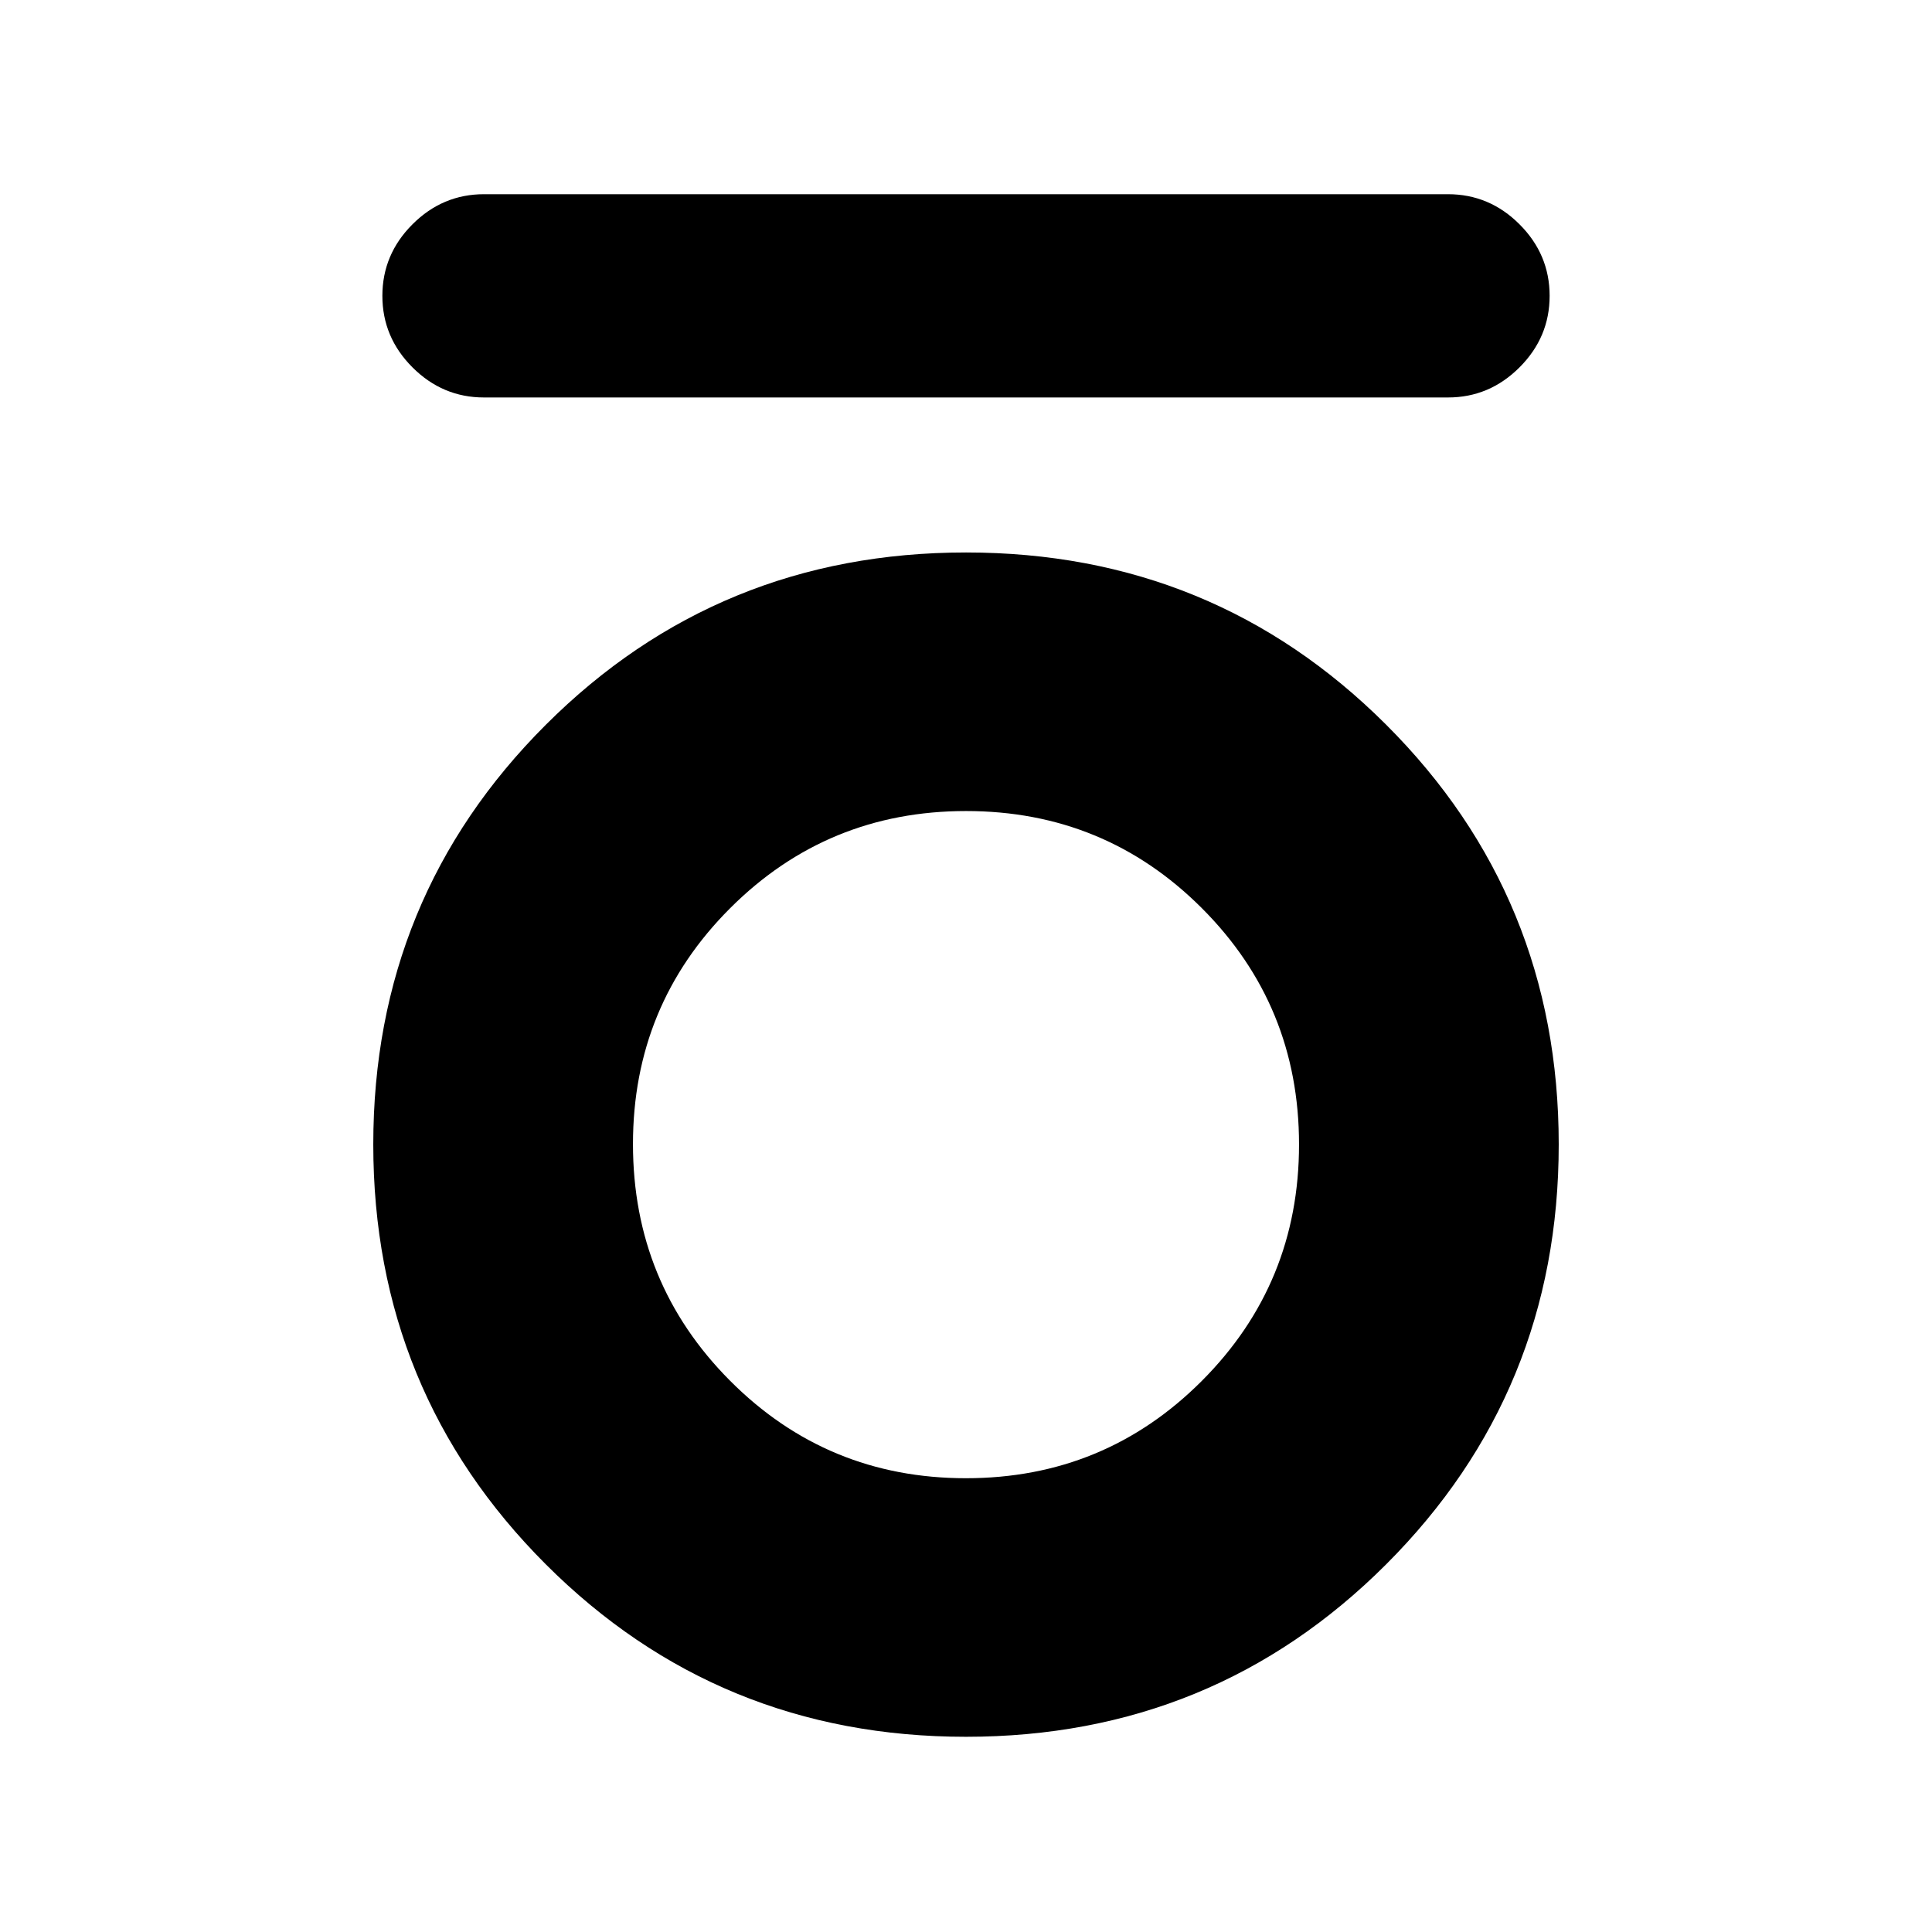 <svg xmlns="http://www.w3.org/2000/svg" height="24" viewBox="0 -960 960 960" width="24"><path d="M240.5-762.5q-20.59 0-35.54-14.96Q190-792.41 190-813t14.96-35.54q14.95-14.96 35.54-14.96h479q20.59 0 35.54 14.96Q770-833.59 770-813t-14.96 35.54q-14.95 14.96-35.54 14.96h-479ZM479.98-97q-123.07 0-208.79-85.71-85.71-85.72-85.71-208.63t85.73-208.52q85.73-85.62 208.81-85.62 123.07 0 208.79 85.62 85.71 85.61 85.71 208.52 0 122.91-85.73 208.63Q603.06-97 479.98-97Zm-.01-128.48q68.93 0 117.22-48.37 48.29-48.37 48.29-117.47t-48.26-117.39Q548.97-557 480.03-557q-68.93 0-117.22 48.27-48.29 48.26-48.29 117.21 0 69.18 48.26 117.61 48.25 48.43 117.19 48.43Z"/></svg>